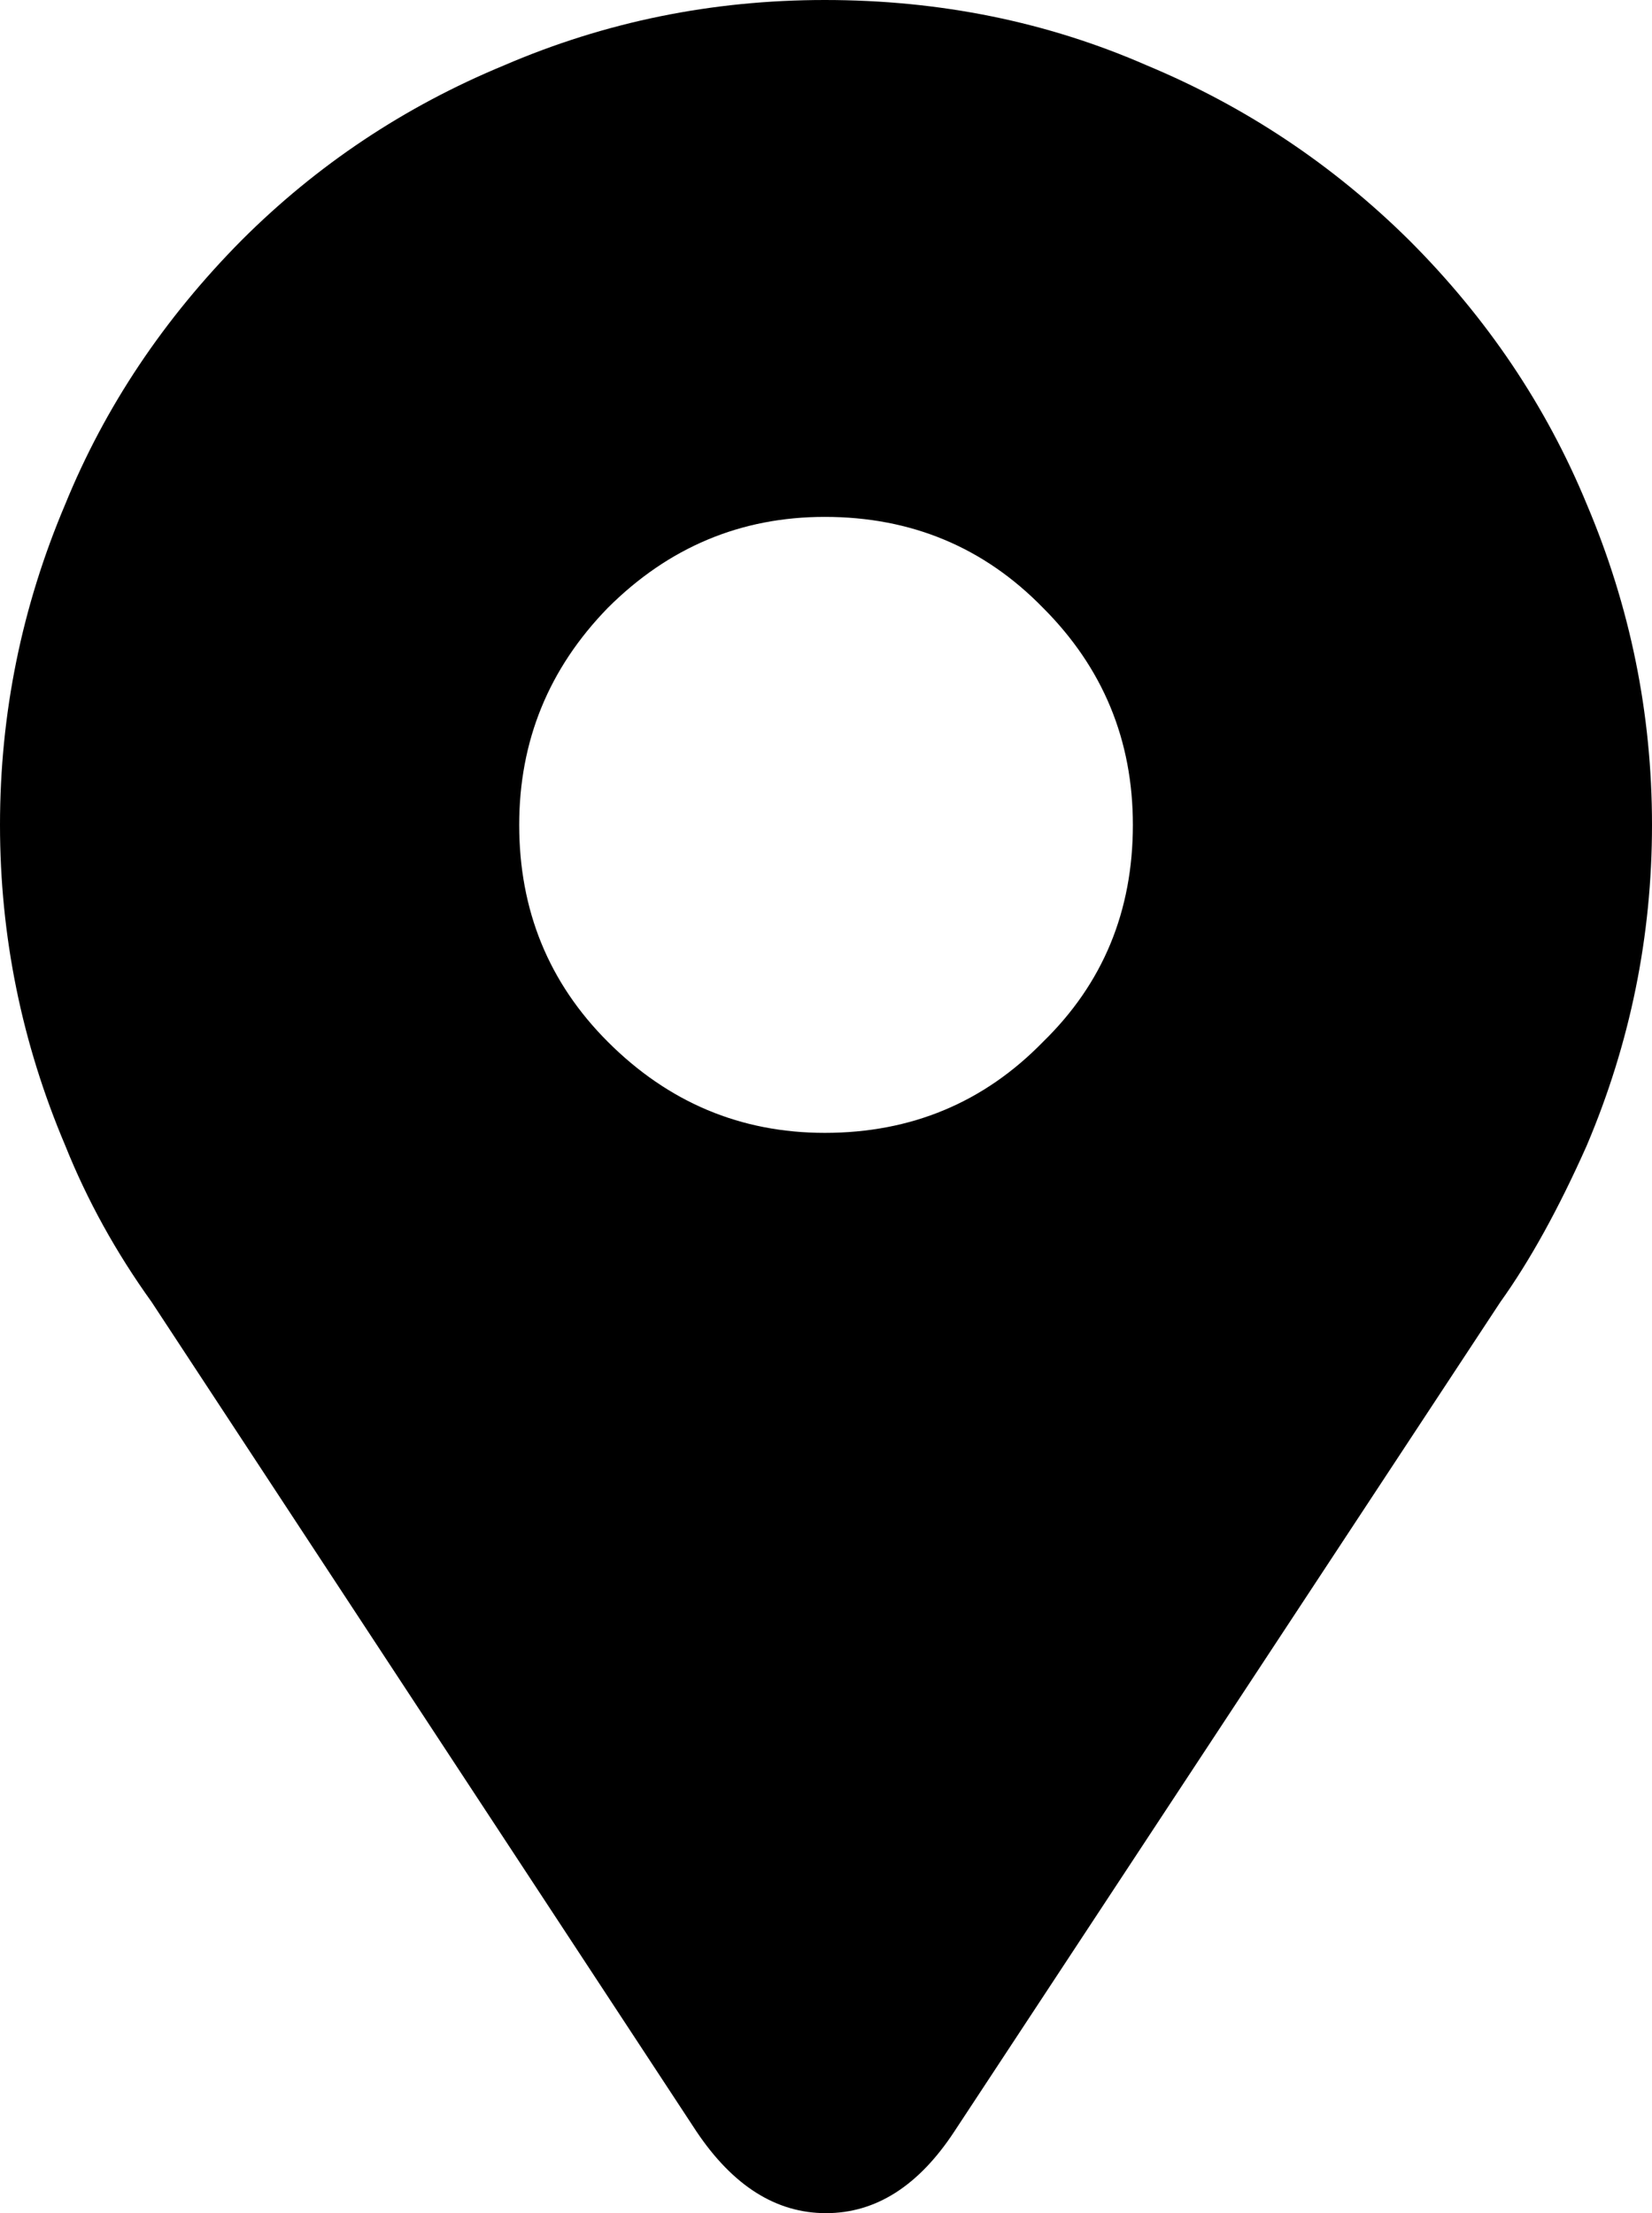 <svg width="20.742" height="27.788" viewBox="0 -52.559 20.742 27.788" xmlns="http://www.w3.org/2000/svg"><path d="M0 -42.202C0 -43.599 0.273 -44.941 0.82 -46.23C1.318 -47.451 2.056 -48.555 3.032 -49.541C3.979 -50.488 5.078 -51.221 6.328 -51.738C7.598 -52.285 8.94 -52.559 10.356 -52.559C11.802 -52.559 13.149 -52.285 14.399 -51.738C15.64 -51.221 16.738 -50.488 17.695 -49.541C18.672 -48.564 19.414 -47.461 19.922 -46.23C20.469 -44.941 20.742 -43.599 20.742 -42.202C20.742 -40.806 20.469 -39.463 19.922 -38.174C19.57 -37.383 19.209 -36.729 18.838 -36.211L11.982 -25.796C11.533 -25.112 10.996 -24.771 10.371 -24.771C9.746 -24.771 9.204 -25.112 8.745 -25.796L1.904 -36.211C1.455 -36.836 1.094 -37.49 0.82 -38.174C0.273 -39.463 0 -40.806 0 -42.202ZM6.519 -42.202C6.519 -41.128 6.89 -40.22 7.632 -39.478C8.394 -38.716 9.302 -38.335 10.356 -38.335C11.44 -38.335 12.354 -38.716 13.096 -39.478C13.848 -40.21 14.224 -41.118 14.224 -42.202C14.224 -43.267 13.848 -44.175 13.096 -44.927C12.354 -45.688 11.44 -46.069 10.356 -46.069C9.302 -46.069 8.394 -45.688 7.632 -44.927C6.89 -44.165 6.519 -43.257 6.519 -42.202ZM6.519 -42.202"></path></svg>